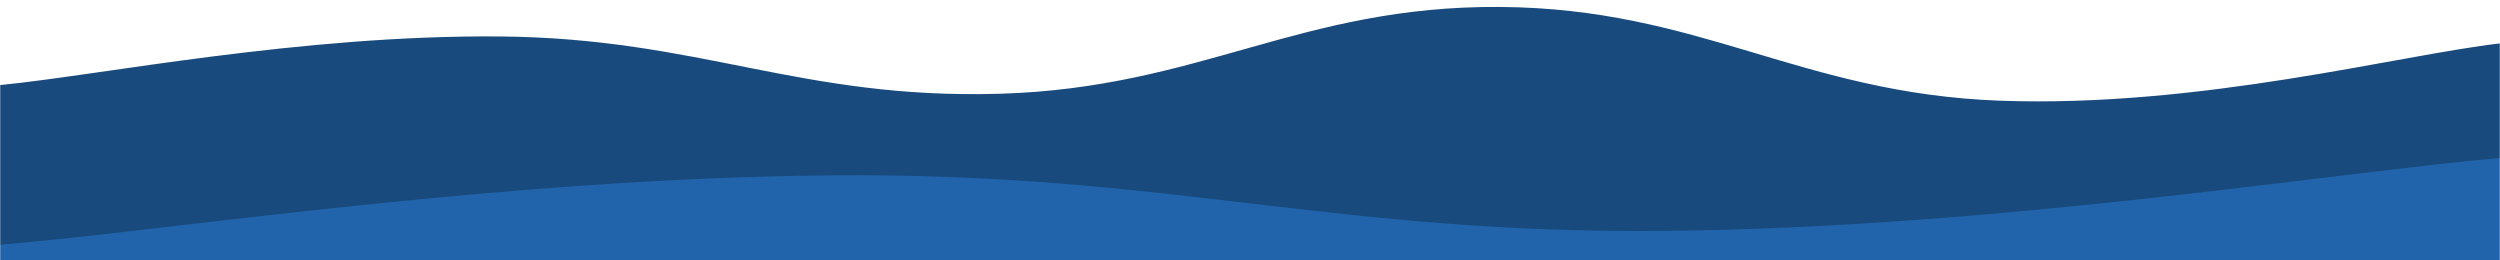<svg xmlns="http://www.w3.org/2000/svg" version="1.1" xmlns:xlink="http://www.w3.org/1999/xlink" xmlns:svgjs="http://svgjs.com/svgjs" width="1440" height="150" preserveAspectRatio="none" viewBox="0 0 1440 150"><g mask="url(&quot;#SvgjsMask1029&quot;)" fill="none"><path d="M 0,49 C 57.6,43.4 172.8,20 288,21 C 403.2,22 460.8,57.4 576,54 C 691.2,50.6 748.8,3.2 864,4 C 979.2,4.8 1036.8,53.8 1152,58 C 1267.2,62.2 1382.4,31.6 1440,25L1440 150L0 150z" fill="#184a7e"></path><path d="M 0,141 C 96,133 288,102.6 480,101 C 672,99.4 768,135 960,133 C 1152,131 1344,99.4 1440,91L1440 150L0 150z" fill="#2264ab"></path></g><defs><mask id="SvgjsMask1029"><rect width="1440" height="150" fill="#ffffff"></rect></mask></defs></svg>